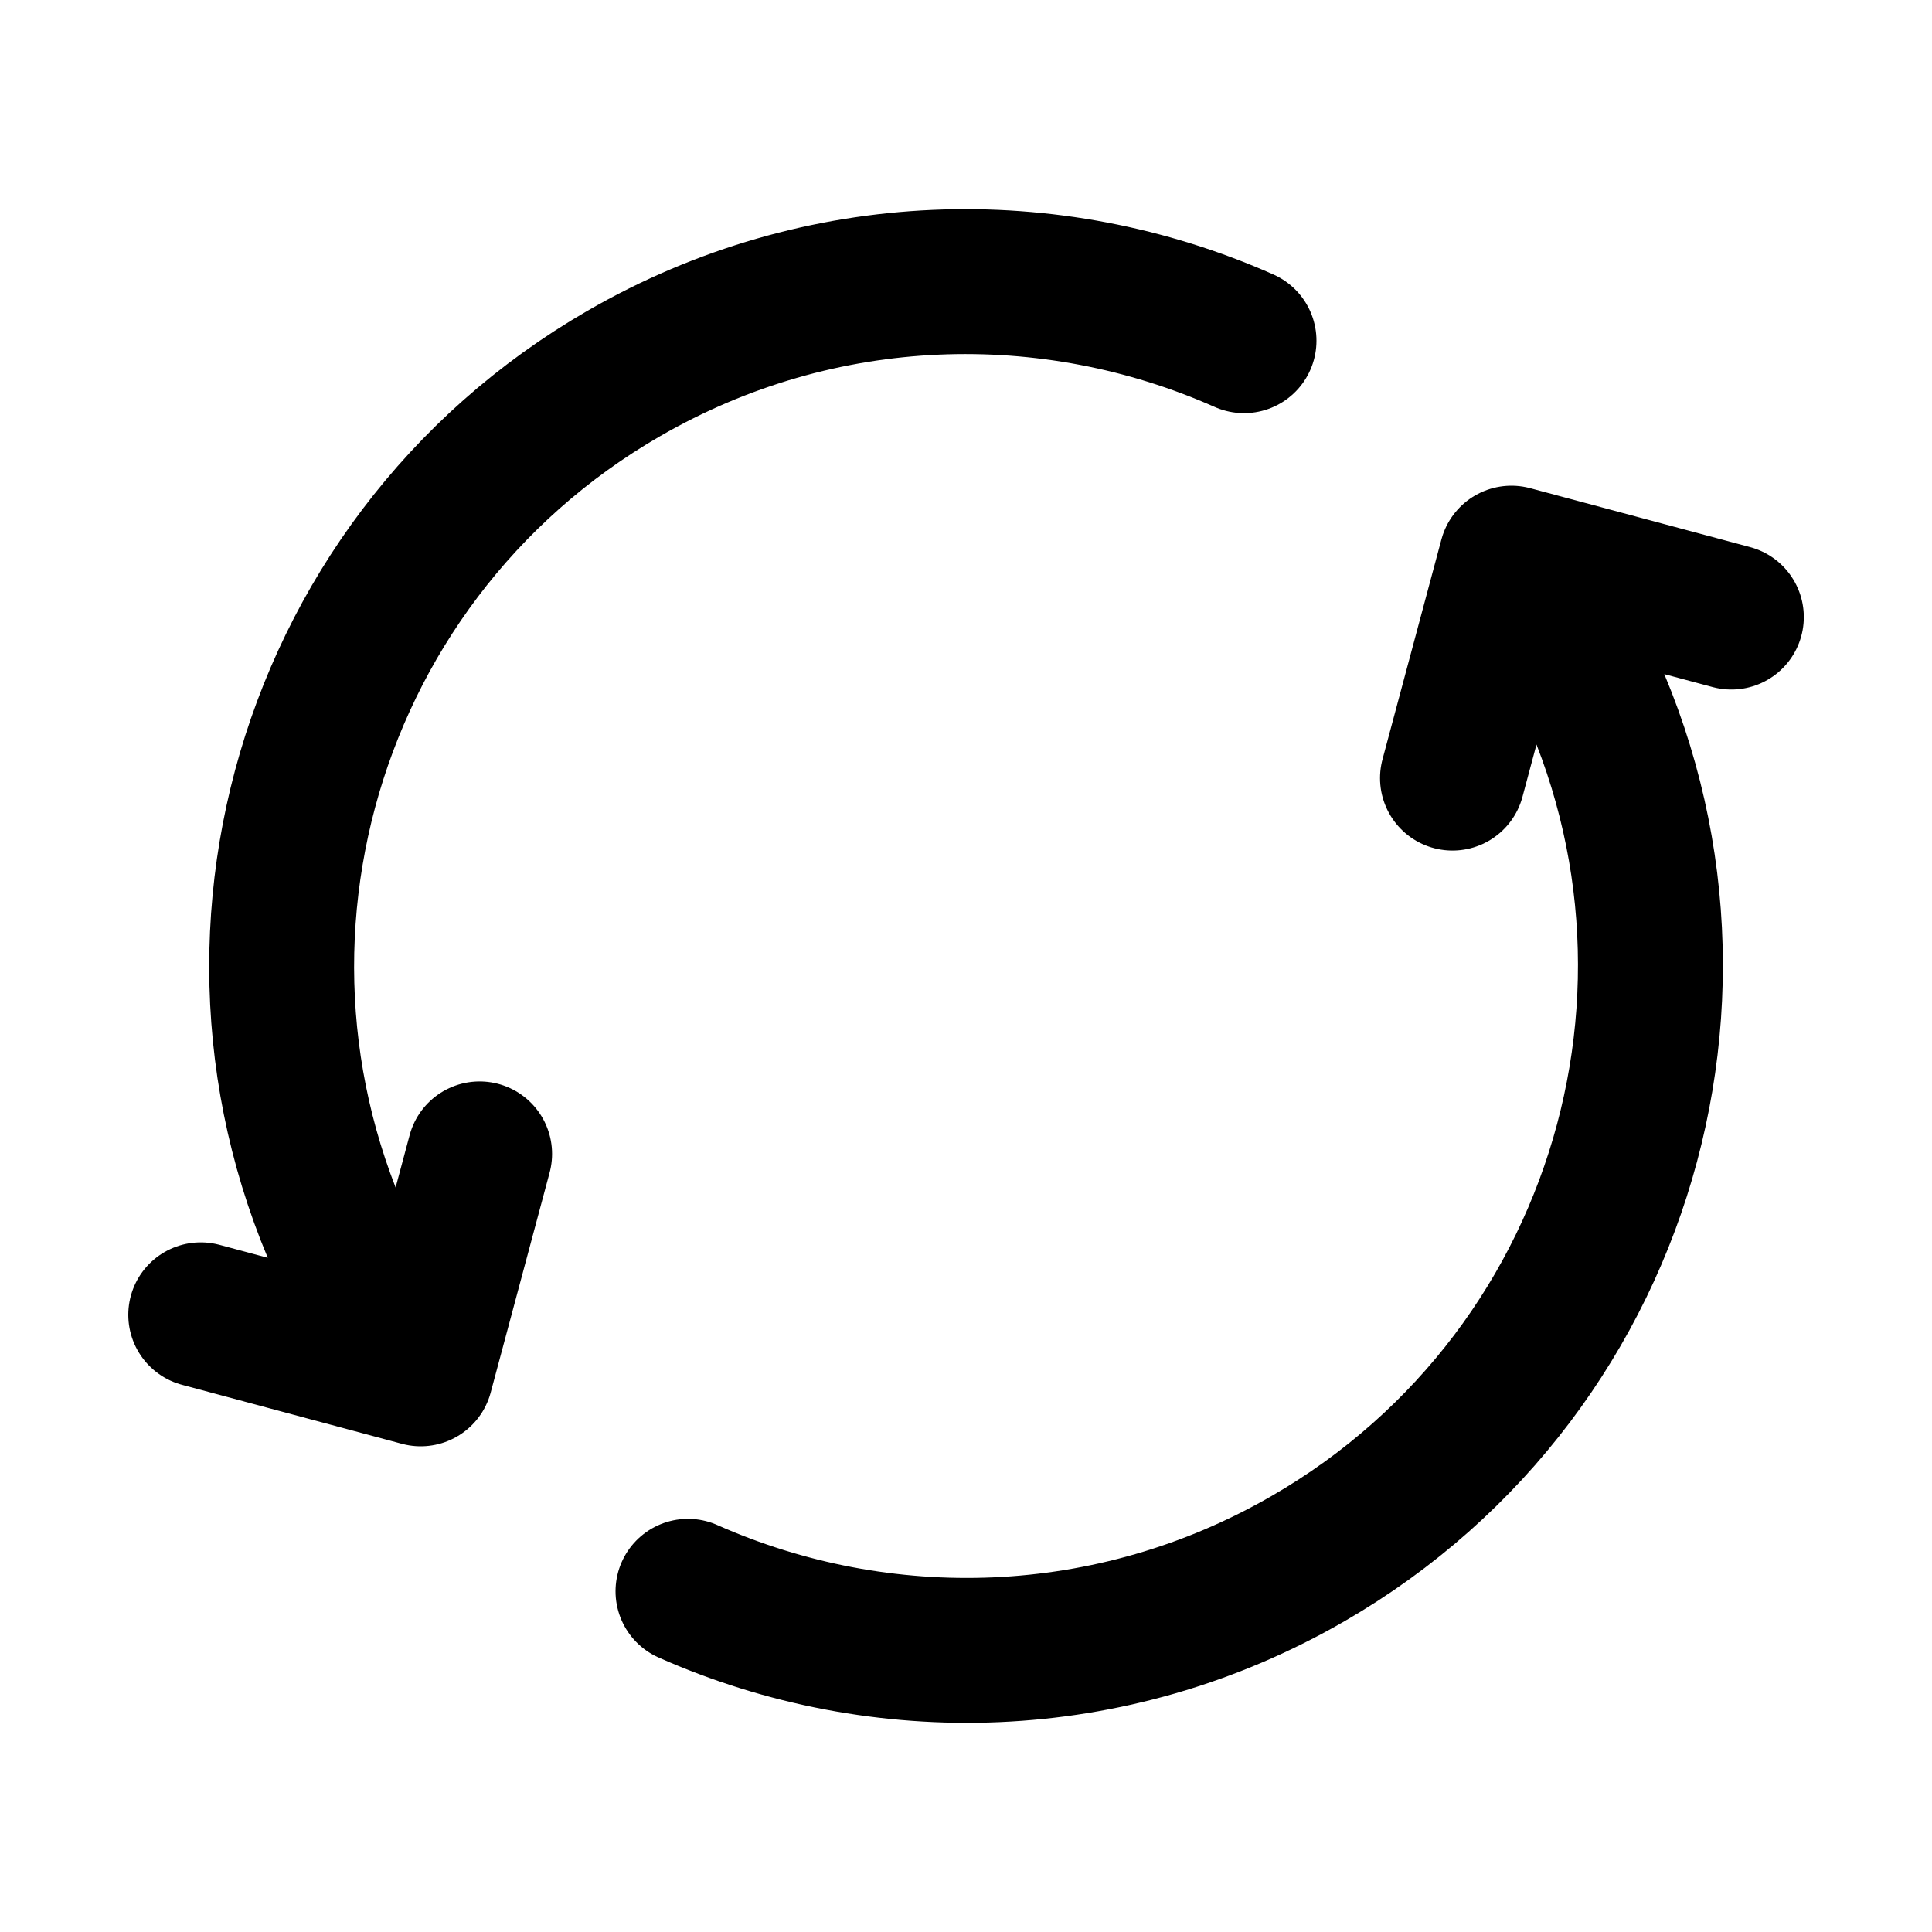 <svg xmlns="http://www.w3.org/2000/svg" width="20" height="20" viewBox="0 0 20 20" fill="none">
  <path d="M7.122 16.473C9.122 17.36 11.503 17.312 13.542 16.134C16.93 14.178 18.091 9.846 16.135 6.458L15.927 6.098M3.866 13.542C1.91 10.154 3.07 5.822 6.458 3.866C8.498 2.688 10.879 2.64 12.878 3.527M2.078 13.611L4.355 14.222L4.965 11.945M15.036 8.055L15.646 5.778L17.923 6.388" stroke="CurrentColor" stroke-width="1.5" stroke-linecap="round" stroke-linejoin="round"/>
</svg>